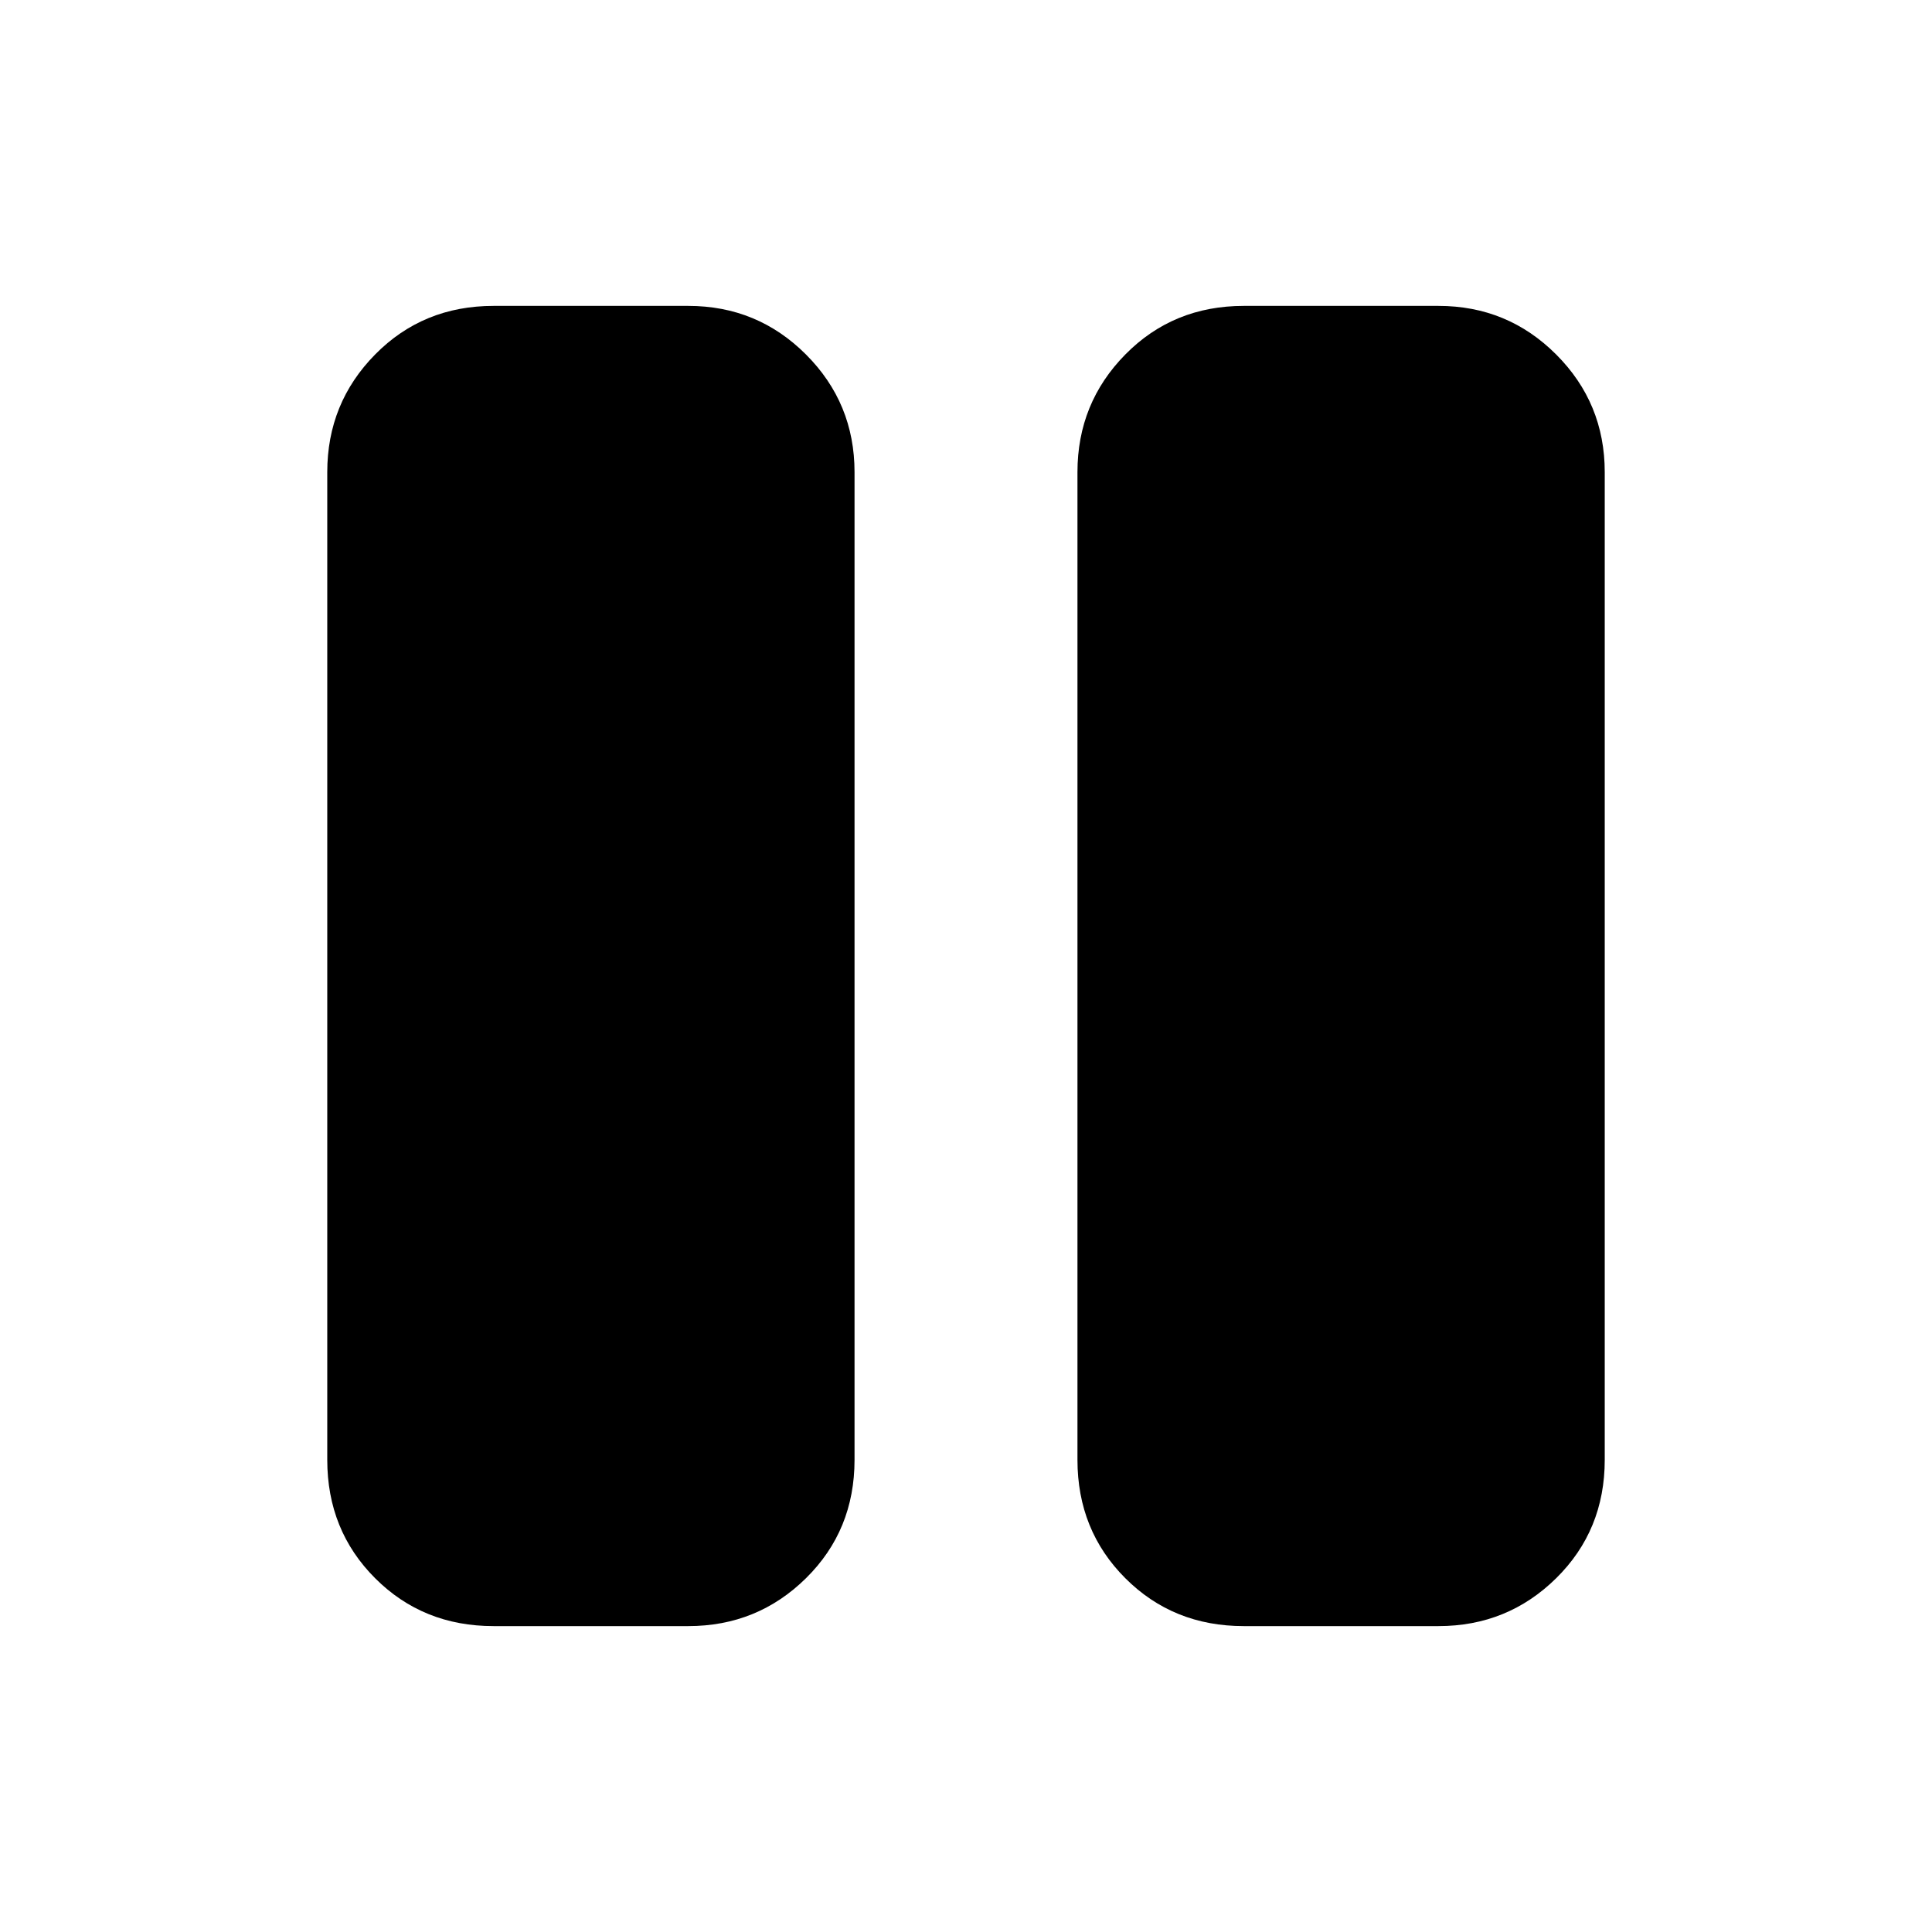<svg xmlns="http://www.w3.org/2000/svg" height="20" viewBox="0 -960 960 960" width="20"><path d="M618-152q-35.04 0-58.828-23.787-23.787-23.788-23.787-58.828v-490.77q0-34.34 23.787-58.478Q582.96-808 618-808h96.77q34.34 0 58.477 24.137 24.138 24.138 24.138 58.478v490.77q0 35.04-24.138 58.828Q749.11-152 714.77-152H618Zm-372.77 0q-35.04 0-58.827-23.787-23.788-23.788-23.788-58.828v-490.77q0-34.34 23.788-58.478Q210.19-808 245.23-808H342q34.34 0 58.478 24.137 24.137 24.138 24.137 58.478v490.77q0 35.04-24.137 58.828Q376.34-152 342-152h-96.77Zm-24.615-573.385v490.77q0 9.23 7.692 16.923Q236-210 245.23-210H342q9.231 0 16.923-7.692 7.692-7.693 7.692-16.923v-490.77q0-9.23-7.692-16.923Q351.231-750 342-750h-96.77q-9.23 0-16.923 7.692-7.692 7.693-7.692 16.923Zm146 0v490.77q0 9.23-7.692 16.923Q351.231-210 342-210h-96.77q-9.23 0-16.923-7.692-7.692-7.693-7.692-16.923v-490.77q0-9.23 7.692-16.923Q236-750 245.23-750H342q9.231 0 16.923 7.692 7.692 7.693 7.692 16.923Z"/></svg>